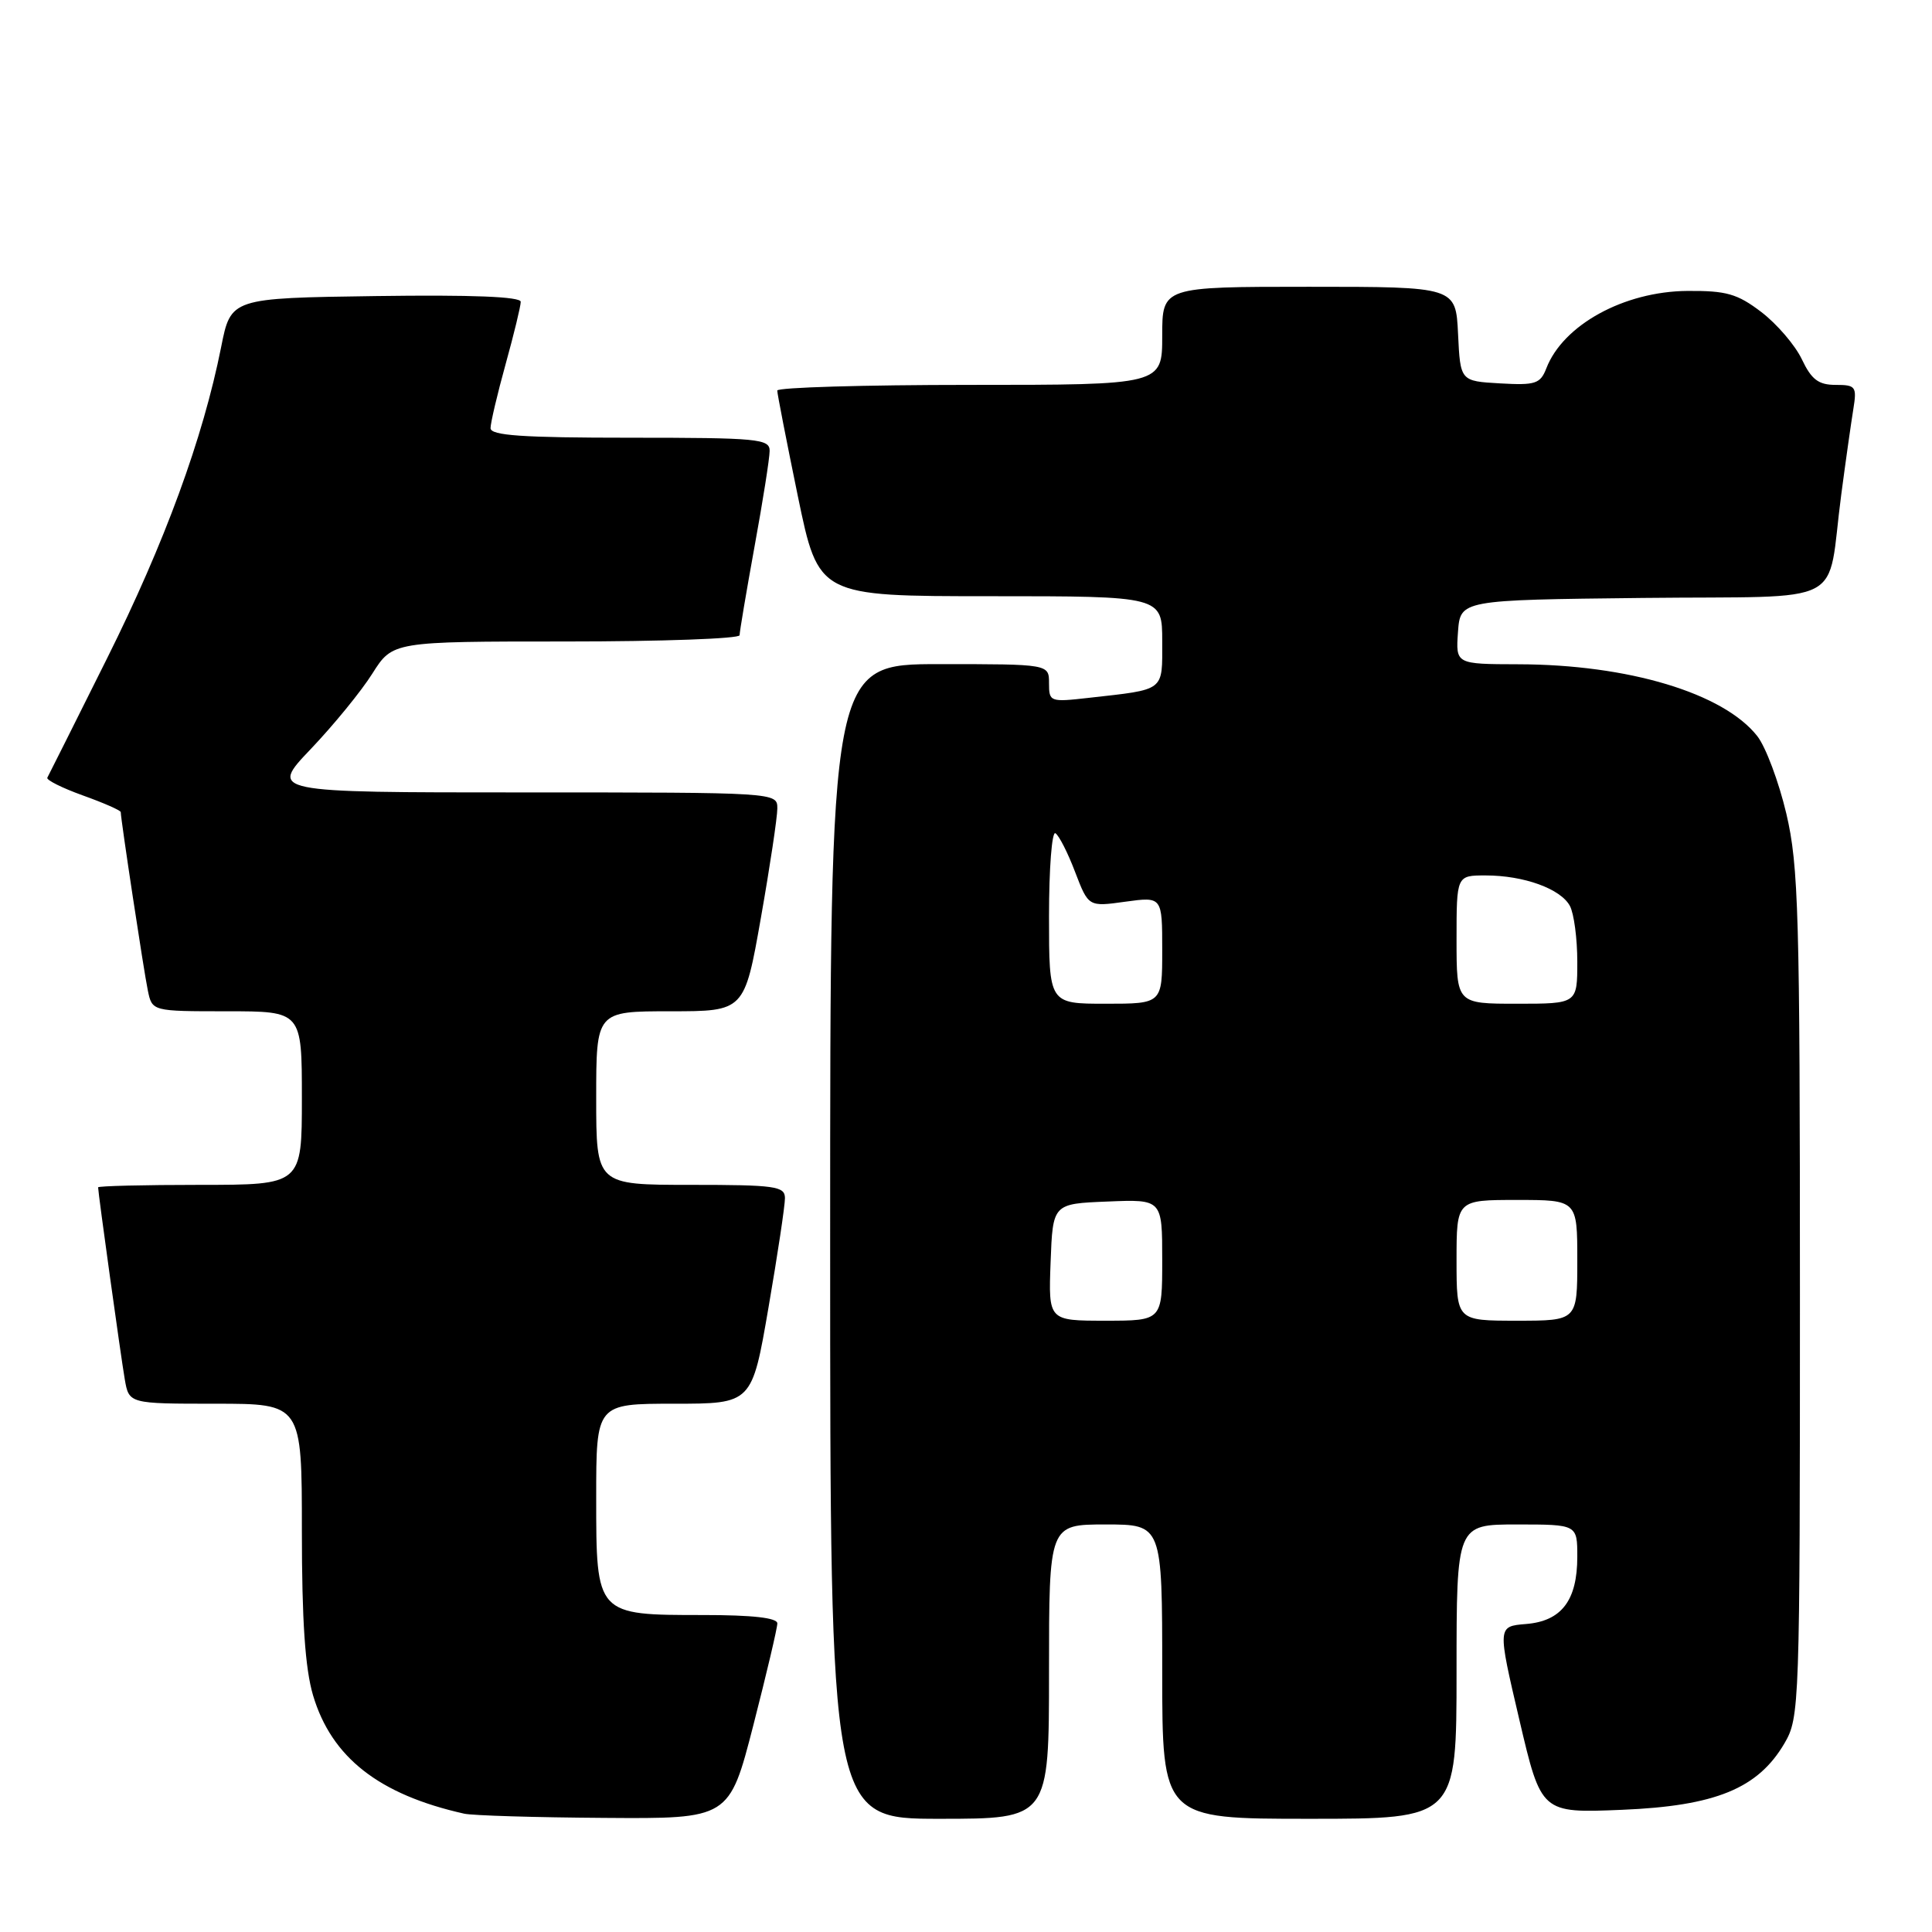<?xml version="1.0" encoding="UTF-8" standalone="no"?>
<!DOCTYPE svg PUBLIC "-//W3C//DTD SVG 1.1//EN" "http://www.w3.org/Graphics/SVG/1.1/DTD/svg11.dtd" >
<svg xmlns="http://www.w3.org/2000/svg" xmlns:xlink="http://www.w3.org/1999/xlink" version="1.1" viewBox="0 0 256 256">
 <g >
 <path fill="currentColor"
d=" M 99.82 228.61 C 101.57 221.79 103.00 215.72 103.00 215.11 C 103.00 214.37 99.71 214.00 93.22 214.00 C 78.97 214.00 79.00 214.04 79.00 198.44 C 79.00 186.00 79.00 186.00 89.32 186.00 C 99.64 186.00 99.64 186.00 101.83 173.25 C 103.04 166.24 104.02 159.71 104.01 158.75 C 104.00 157.18 102.73 157.00 91.50 157.00 C 79.00 157.00 79.00 157.00 79.00 145.50 C 79.00 134.00 79.00 134.00 88.82 134.00 C 98.64 134.00 98.64 134.00 100.82 121.63 C 102.02 114.83 103.00 108.30 103.00 107.13 C 103.00 105.00 103.00 105.00 69.35 105.00 C 35.70 105.00 35.70 105.00 41.18 99.25 C 44.19 96.09 47.87 91.59 49.34 89.25 C 52.03 85.00 52.03 85.00 75.01 85.00 C 87.66 85.00 98.00 84.63 98.00 84.17 C 98.00 83.71 98.89 78.43 99.98 72.42 C 101.08 66.41 101.98 60.71 101.98 59.75 C 102.00 58.15 100.46 58.00 83.50 58.00 C 69.21 58.00 65.00 57.71 65.00 56.73 C 65.00 56.03 65.90 52.21 67.00 48.24 C 68.10 44.27 69.00 40.56 69.00 39.99 C 69.00 39.31 62.53 39.05 49.79 39.23 C 30.59 39.50 30.59 39.50 29.30 46.00 C 26.89 58.09 21.84 71.89 14.19 87.23 C 10.00 95.63 6.44 102.75 6.27 103.05 C 6.11 103.35 8.23 104.41 10.98 105.40 C 13.74 106.39 16.00 107.38 16.00 107.61 C 16.00 108.54 19.06 128.73 19.59 131.25 C 20.16 134.00 20.16 134.00 30.08 134.00 C 40.00 134.00 40.00 134.00 40.00 145.50 C 40.00 157.00 40.00 157.00 26.50 157.00 C 19.07 157.00 13.00 157.15 13.00 157.33 C 13.00 158.06 16.01 179.73 16.53 182.75 C 17.09 186.00 17.09 186.00 28.55 186.00 C 40.00 186.00 40.00 186.00 40.00 202.82 C 40.00 214.78 40.43 221.08 41.48 224.64 C 43.93 232.87 50.21 237.79 61.50 240.32 C 62.60 240.57 70.95 240.82 80.07 240.88 C 96.63 241.00 96.63 241.00 99.82 228.61 Z  M 139.00 221.50 C 139.00 202.00 139.00 202.00 146.50 202.00 C 154.00 202.00 154.00 202.00 154.00 221.50 C 154.00 241.00 154.00 241.00 173.50 241.00 C 193.00 241.00 193.00 241.00 193.00 221.50 C 193.00 202.00 193.00 202.00 201.00 202.00 C 209.00 202.00 209.00 202.00 209.00 206.28 C 209.00 212.07 206.91 214.81 202.20 215.19 C 198.42 215.50 198.42 215.50 201.32 227.87 C 204.22 240.25 204.22 240.25 214.91 239.81 C 227.31 239.30 232.94 236.99 236.45 231.00 C 238.45 227.58 238.50 226.16 238.50 171.50 C 238.50 121.04 238.32 114.74 236.70 107.82 C 235.70 103.59 233.97 98.97 232.85 97.54 C 228.37 91.84 215.76 88.05 201.19 88.02 C 192.89 88.00 192.89 88.00 193.19 83.75 C 193.50 79.50 193.50 79.50 217.67 79.23 C 245.36 78.93 241.96 80.70 243.98 65.50 C 244.56 61.10 245.28 56.04 245.57 54.25 C 246.06 51.22 245.90 51.00 243.23 51.00 C 240.96 51.00 240.03 50.30 238.75 47.60 C 237.86 45.73 235.44 42.92 233.39 41.35 C 230.20 38.92 228.75 38.51 223.57 38.55 C 215.19 38.62 207.12 43.05 204.90 48.80 C 204.10 50.86 203.45 51.07 198.75 50.80 C 193.50 50.50 193.50 50.50 193.20 44.25 C 192.90 38.00 192.90 38.00 173.45 38.00 C 154.00 38.00 154.00 38.00 154.00 44.50 C 154.00 51.00 154.00 51.00 128.50 51.00 C 114.47 51.00 103.00 51.34 102.99 51.75 C 102.99 52.16 104.22 58.46 105.72 65.75 C 108.46 79.00 108.46 79.00 131.23 79.00 C 154.00 79.00 154.00 79.00 154.00 84.98 C 154.00 91.68 154.47 91.32 144.25 92.47 C 139.14 93.05 139.00 93.00 139.00 90.53 C 139.00 88.00 139.00 88.00 124.50 88.00 C 110.00 88.00 110.00 88.00 110.00 164.50 C 110.00 241.00 110.00 241.00 124.50 241.00 C 139.00 241.00 139.00 241.00 139.00 221.50 Z  M 139.21 167.25 C 139.50 159.50 139.50 159.50 146.75 159.21 C 154.00 158.91 154.00 158.91 154.00 166.96 C 154.00 175.00 154.00 175.00 146.46 175.00 C 138.92 175.00 138.92 175.00 139.21 167.25 Z  M 193.00 167.00 C 193.00 159.00 193.00 159.00 201.00 159.00 C 209.00 159.00 209.00 159.00 209.00 167.00 C 209.00 175.00 209.00 175.00 201.00 175.00 C 193.00 175.00 193.00 175.00 193.00 167.00 Z  M 139.00 121.44 C 139.00 115.08 139.38 110.12 139.85 110.41 C 140.32 110.70 141.50 113.01 142.46 115.55 C 144.23 120.16 144.23 120.16 149.11 119.48 C 154.00 118.81 154.00 118.81 154.00 125.91 C 154.00 133.00 154.00 133.00 146.50 133.00 C 139.00 133.00 139.00 133.00 139.00 121.44 Z  M 193.00 124.50 C 193.00 116.00 193.00 116.00 196.85 116.00 C 201.92 116.00 206.80 117.77 208.02 120.04 C 208.56 121.05 209.00 124.37 209.00 127.43 C 209.00 133.00 209.00 133.00 201.00 133.00 C 193.00 133.00 193.00 133.00 193.00 124.50 Z "/>
</g>
</svg>
